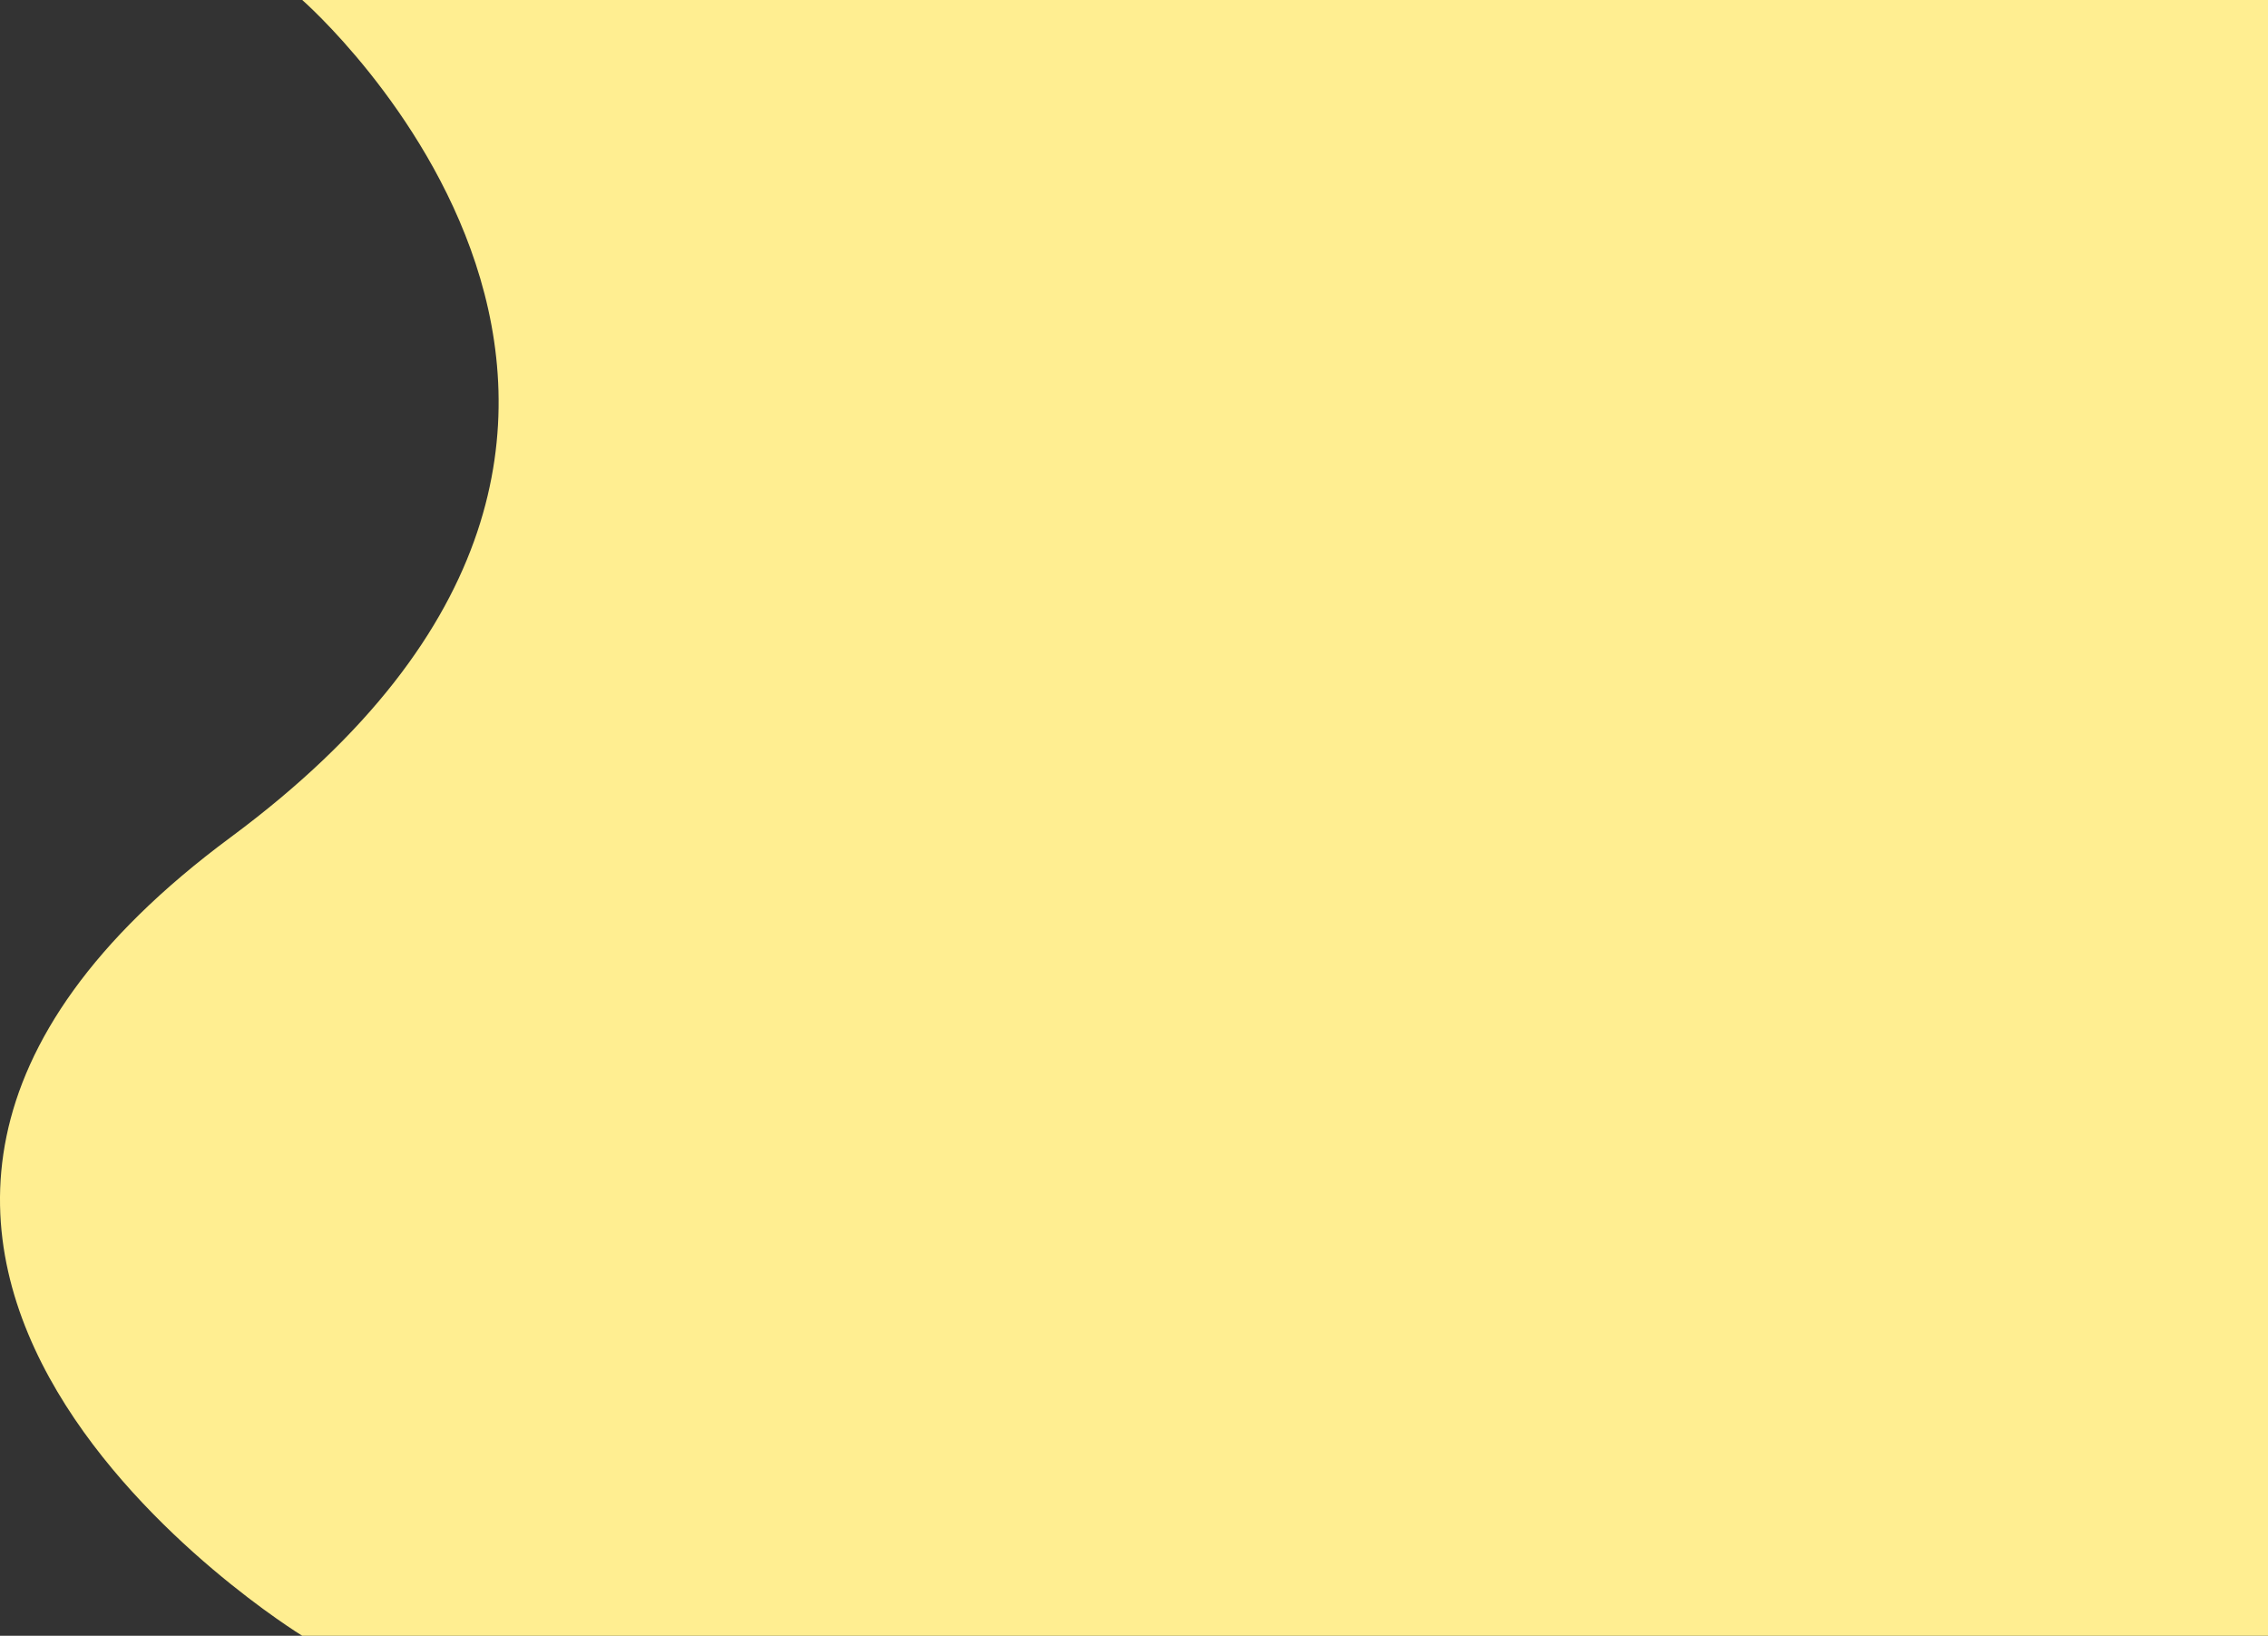<svg xmlns="http://www.w3.org/2000/svg"  viewBox="0 0 1497.716 1080">
  <rect x="0" y="0" width="1497.716" height="1080" fill="#333333" stroke="none"/>
  <path id="Tracé_103" data-name="Tracé 103" d="M45.554,0h1298.13V1080H45.554S-370.119,825.6-1.709,552.79,45.554,0,45.554,0Z" transform="translate(154.032)" fill="#ffee91"/>
</svg>